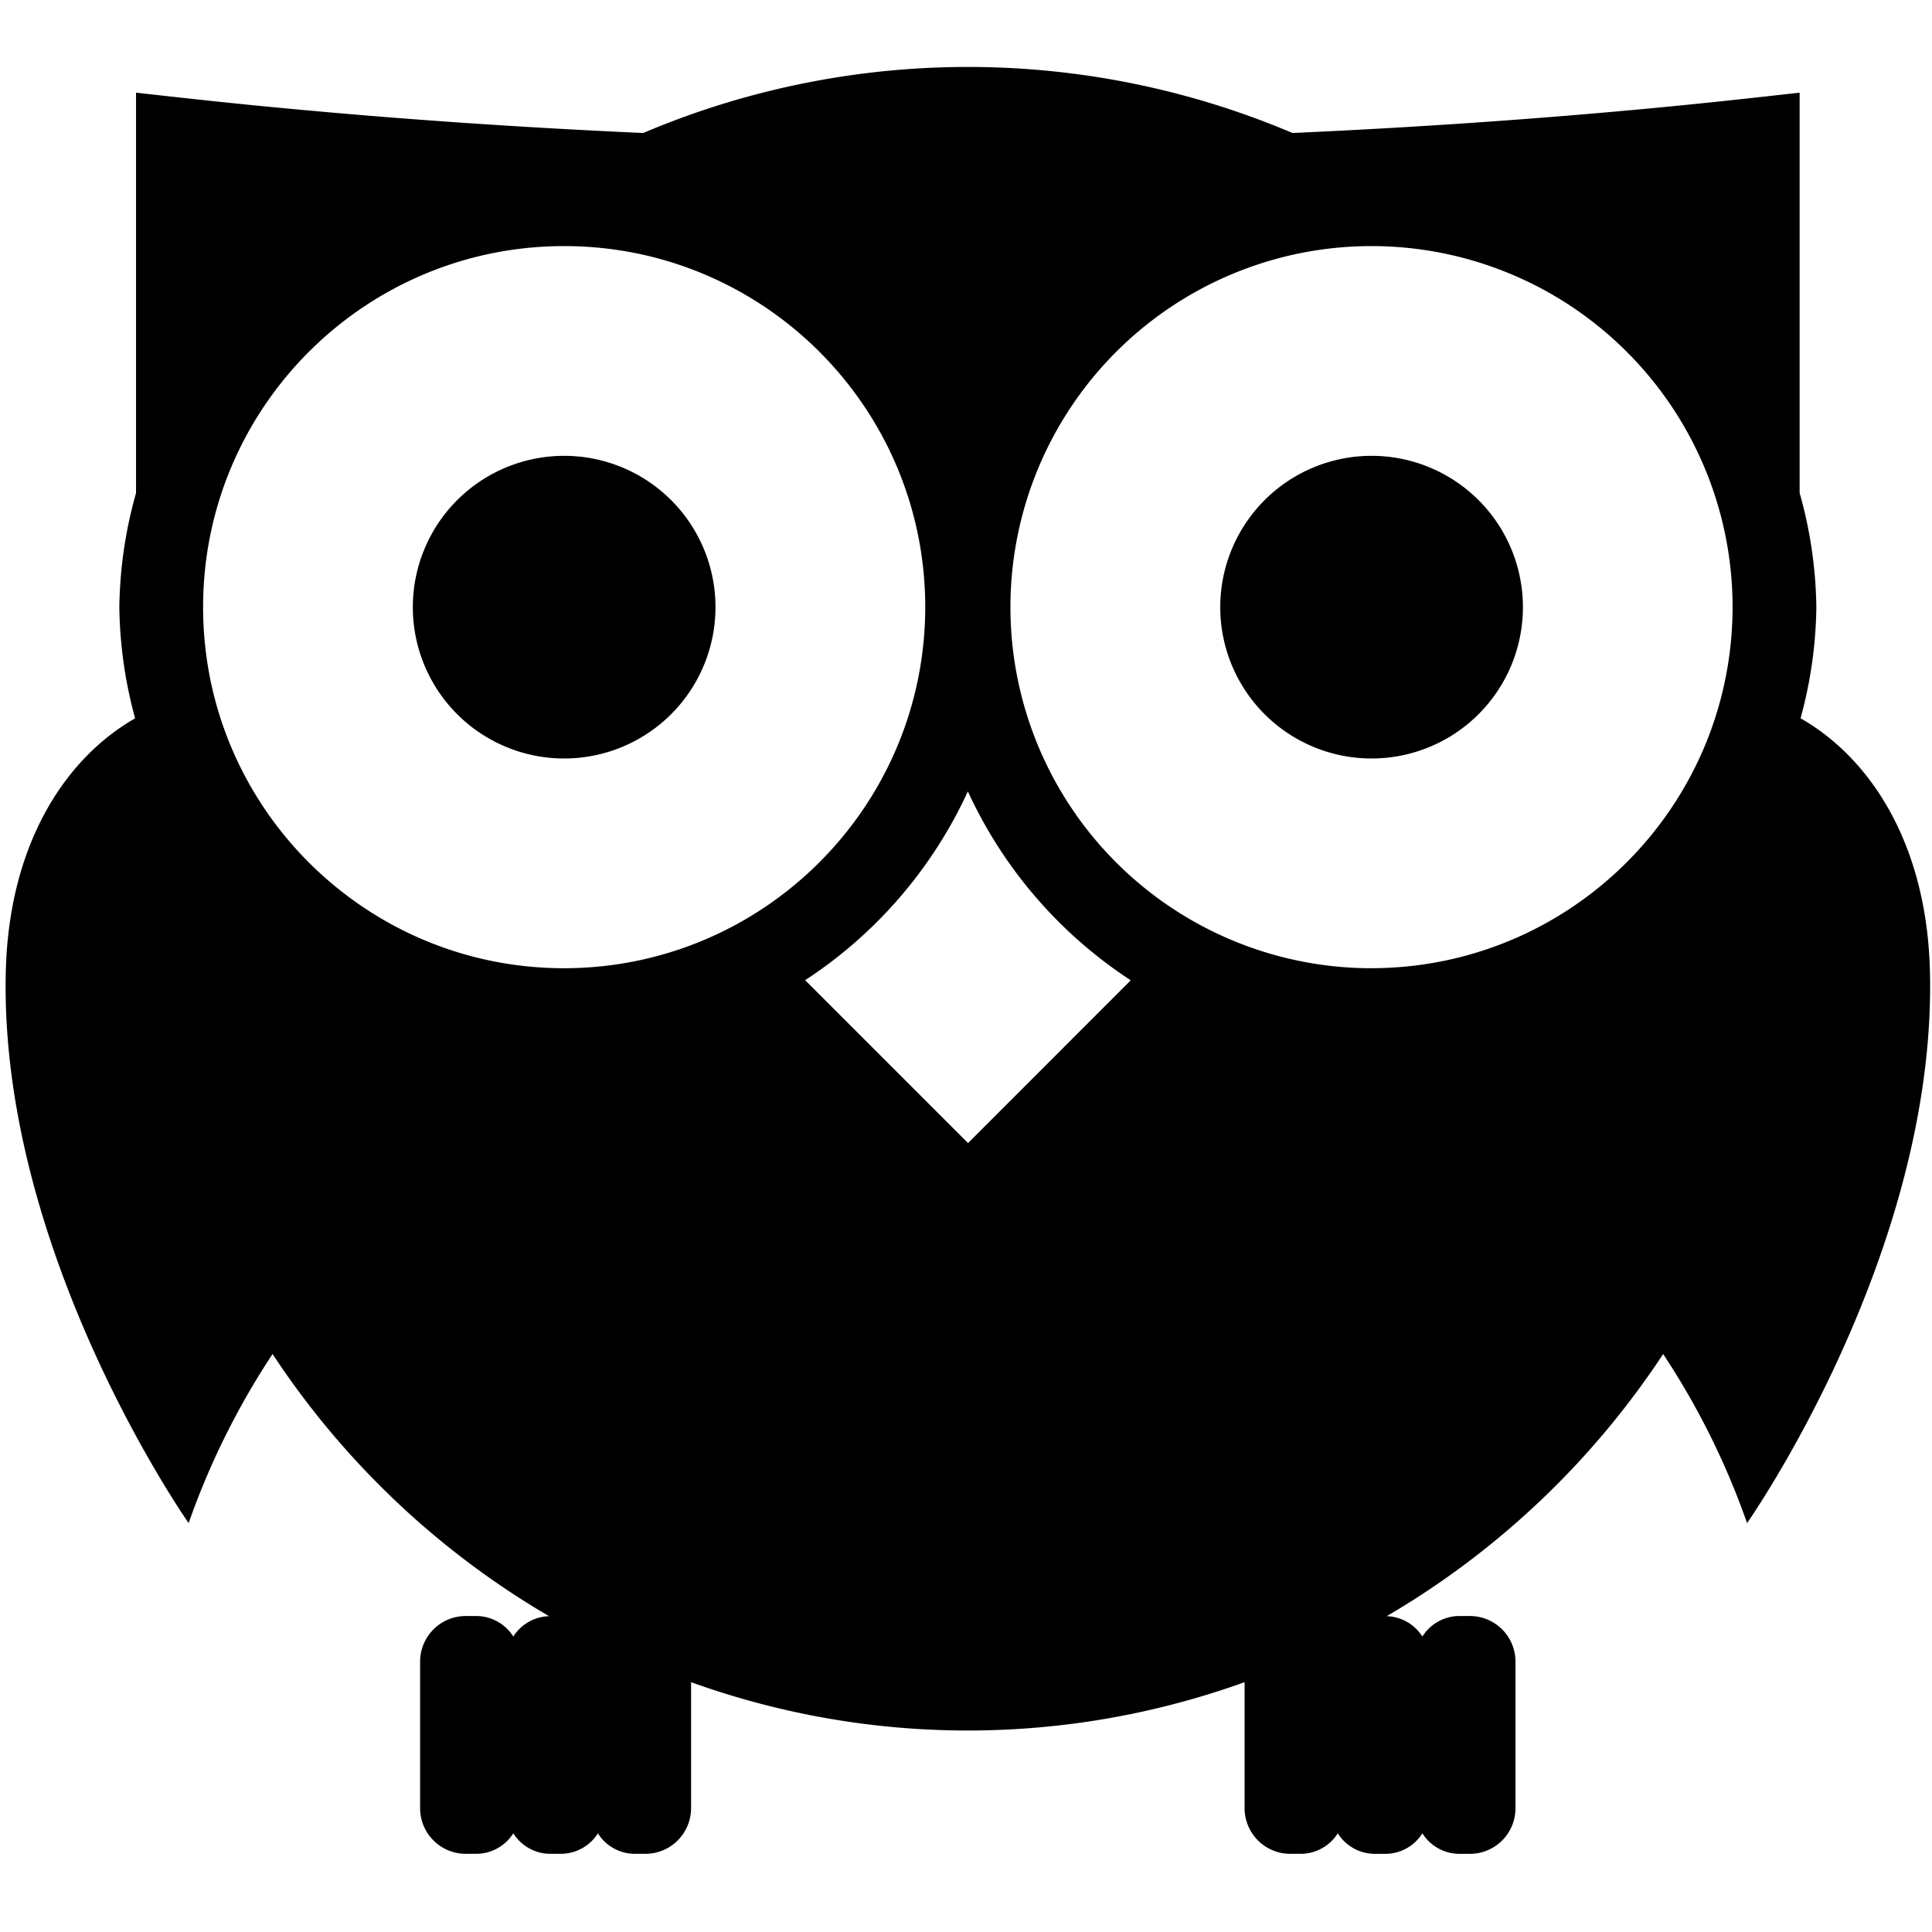 <svg width="64" height="64" viewBox="0 0 64 64" xmlns="http://www.w3.org/2000/svg">
  <g fill="#000000" fill-rule="nonzero">
    <path d="M45.434 15.1a5.013 5.013 0 10.003 10.026 5.013 5.013 0 00-.003-10.026z"/>
    <path d="M59.646 23.794c.331-1.2.507-2.438.523-3.683a14.524 14.524 0 00-.554-3.782V3.07l-1.54.171c-5.07.56-10.16.934-15.259 1.165a27.526 27.526 0 00-21.51 0c-5.1-.231-10.19-.606-15.258-1.165L4.506 3.07v13.264c-.35 1.23-.535 2.5-.553 3.778.017 1.245.192 2.483.523 3.684C2.15 25.125.294 27.972.192 32.188c-.225 9.333 6.057 18.266 6.057 18.266a25.329 25.329 0 012.78-5.6 27.741 27.741 0 009.158 8.684 1.452 1.452 0 00-1.183.675 1.455 1.455 0 00-1.205-.68h-.392c-.835.012-1.501.698-1.49 1.532v4.813c-.011.834.655 1.52 1.49 1.532h.392c.49-.009.944-.265 1.205-.68.26.415.712.671 1.203.68h.396c.49-.01.942-.264 1.203-.678.26.414.712.67 1.2.678h.397a1.514 1.514 0 001.49-1.532v-4.154a27.045 27.045 0 0018.336 0v4.154c-.01.834.656 1.52 1.49 1.532h.393c.49-.009.942-.264 1.204-.679.261.415.713.67 1.203.68h.397a1.45 1.45 0 001.202-.68c.26.414.712.67 1.202.68h.396a1.51 1.51 0 001.486-1.533v-4.813a1.51 1.51 0 00-1.486-1.532h-.396a1.45 1.45 0 00-1.202.68c-.258-.408-.7-.66-1.182-.675a27.742 27.742 0 009.158-8.684 25.291 25.291 0 012.78 5.6s6.282-8.933 6.058-18.266c-.101-4.216-1.958-7.064-4.286-8.394zm-40.959 8.28c-6.605-.001-11.96-5.356-11.959-11.962 0-6.605 5.355-11.96 11.96-11.96 6.606 0 11.961 5.354 11.962 11.96-.007 6.603-5.359 11.954-11.963 11.962zm13.38 5.791l-5.395-5.395a14.9 14.9 0 005.39-6.254 14.898 14.898 0 005.396 6.258l-5.39 5.391zm13.368-5.791A11.961 11.961 0 1157.394 20.11c-.007 6.603-5.356 11.953-11.959 11.963z"/>
    <path d="M18.687 15.1a5.013 5.013 0 10.003 10.026 5.013 5.013 0 00-.003-10.026z"/>
  </g>
</svg>